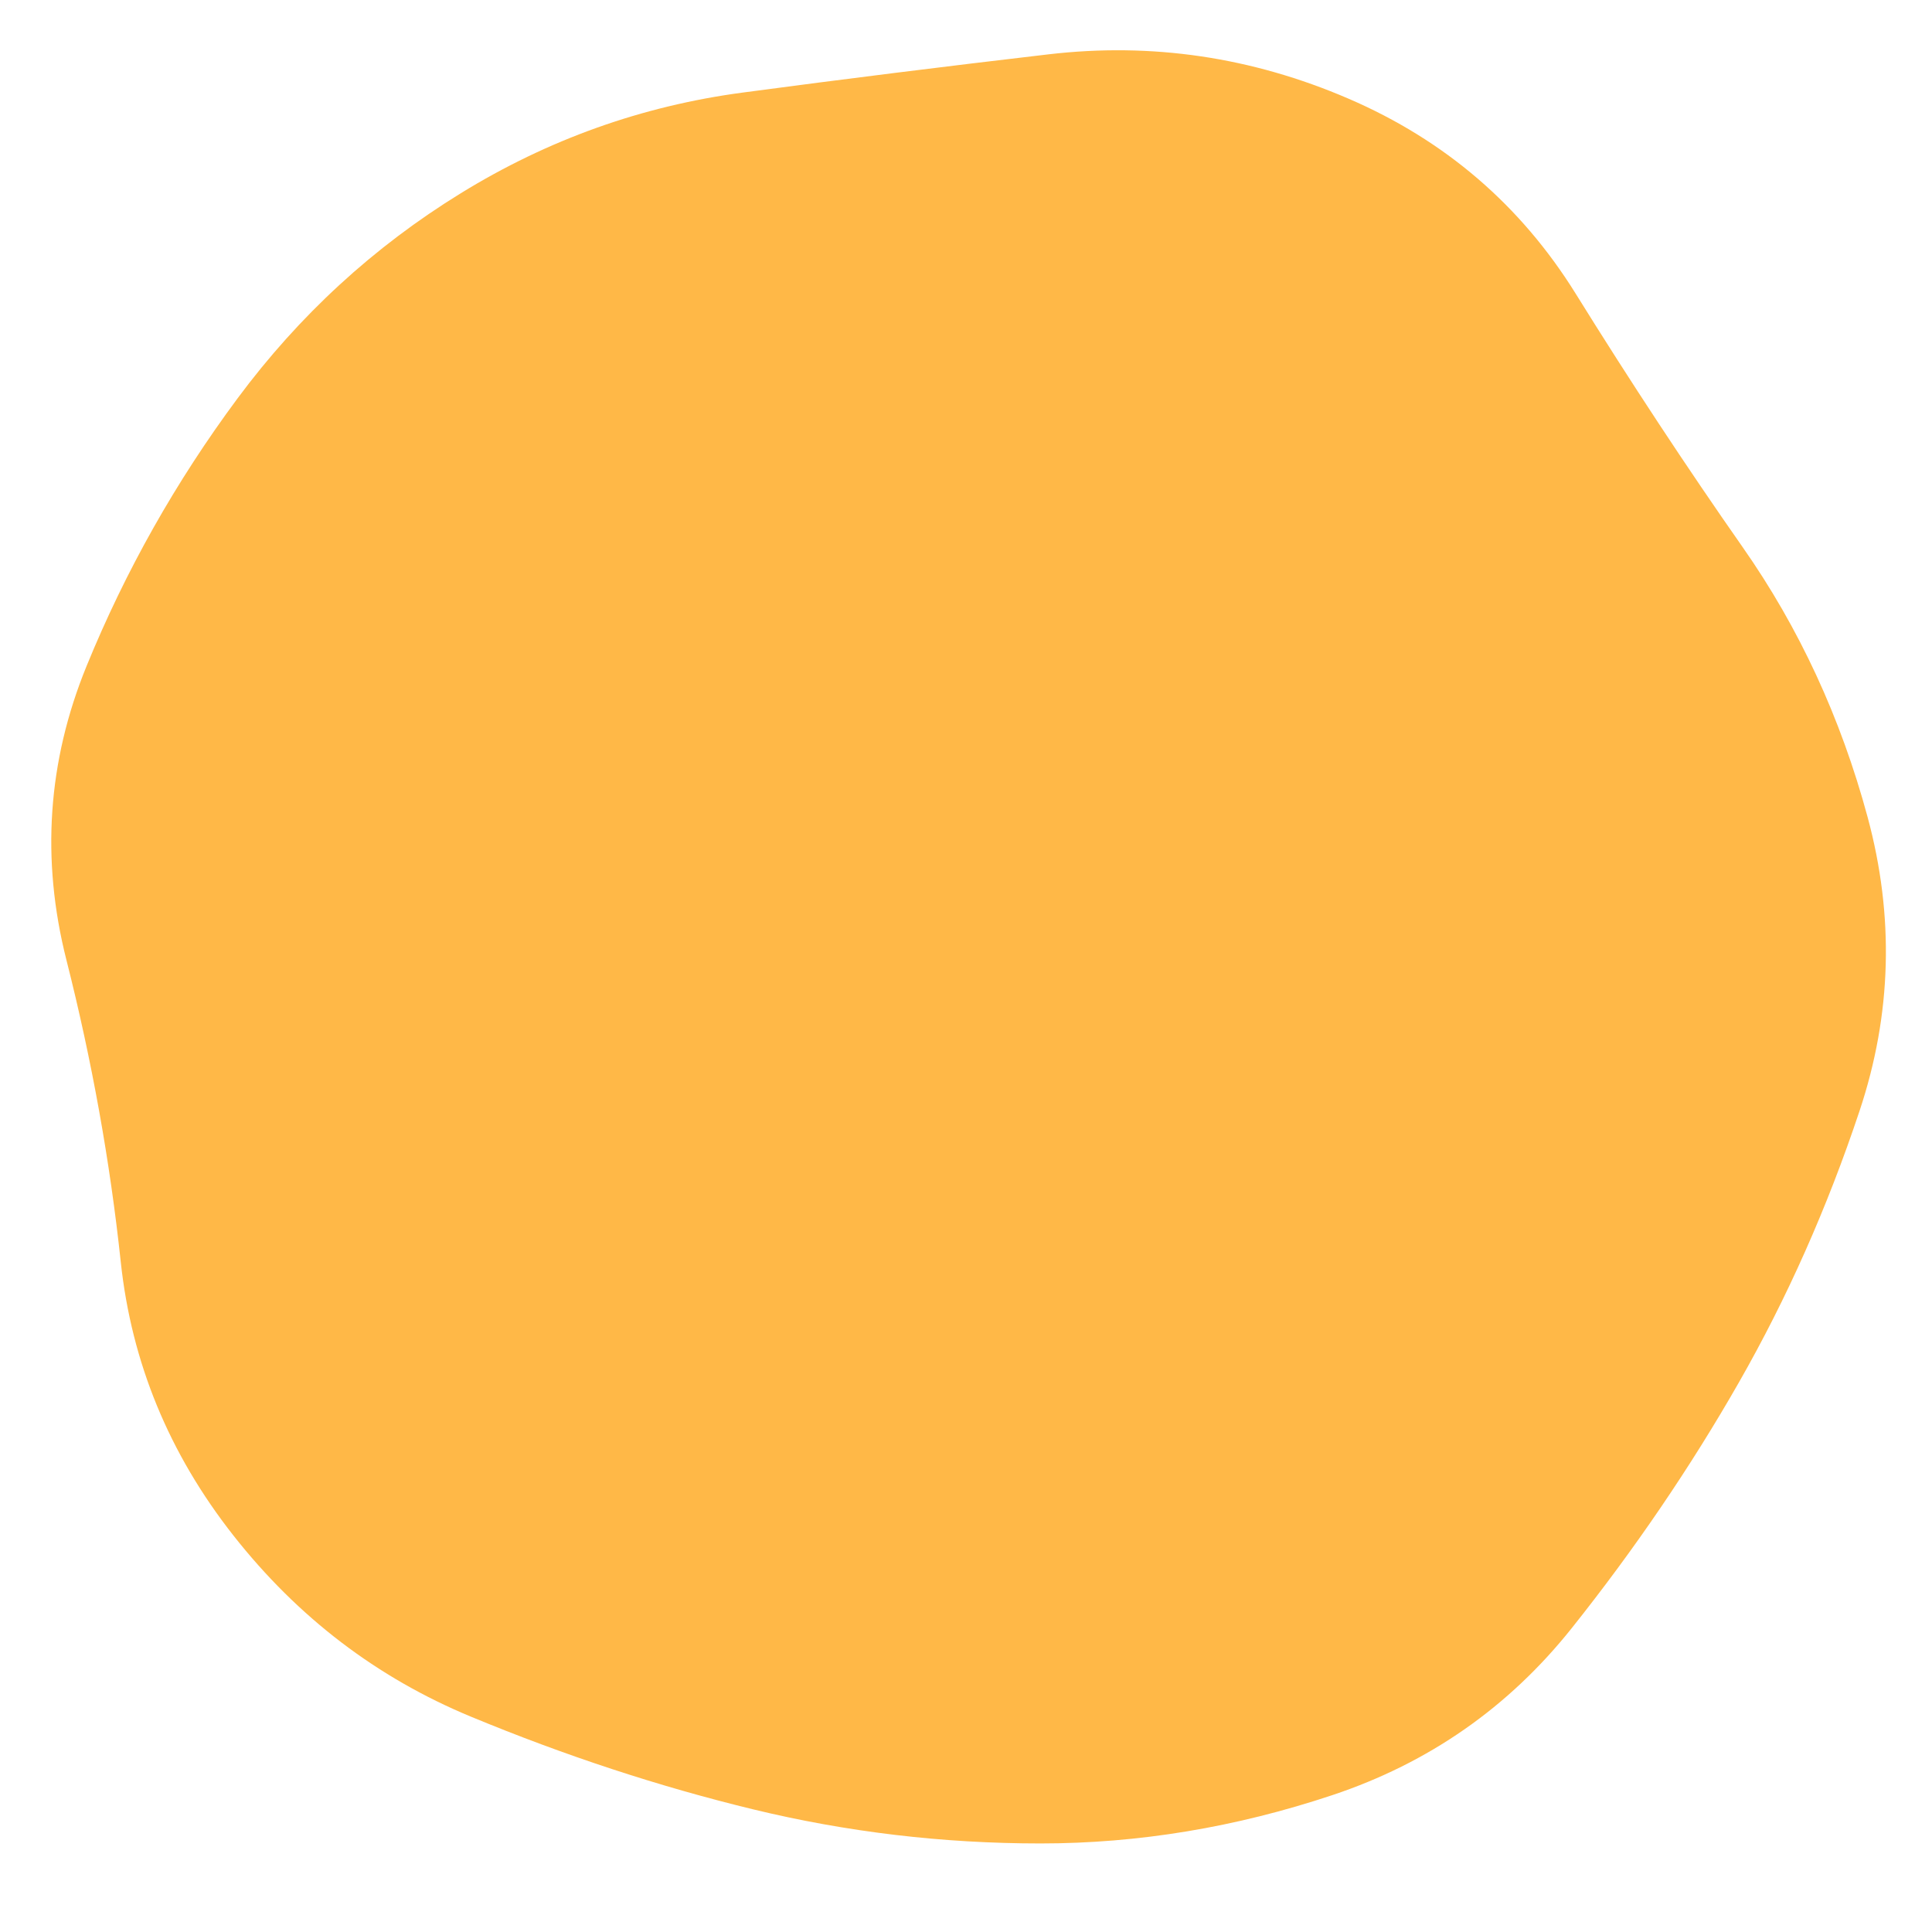 <svg id="10015.io" viewBox="0 0 480 480" xmlns="http://www.w3.org/2000/svg" xmlns:xlink="http://www.w3.org/1999/xlink" >
	<path fill="#ffb847" d="M462,276Q450,312,432,343.5Q414,375,390.5,404.5Q367,434,331,446Q295,458,258.5,458Q222,458,187,449.5Q152,441,117,426.5Q82,412,58,381.5Q34,351,30,313.5Q26,276,16.5,238.5Q7,201,21.5,165.5Q36,130,59,99Q82,68,114.5,48Q147,28,184.5,23Q222,18,260.5,13.5Q299,9,335,24.5Q371,40,391.5,73Q412,106,433,136Q454,166,464,203Q474,240,462,276Z" />
</svg>